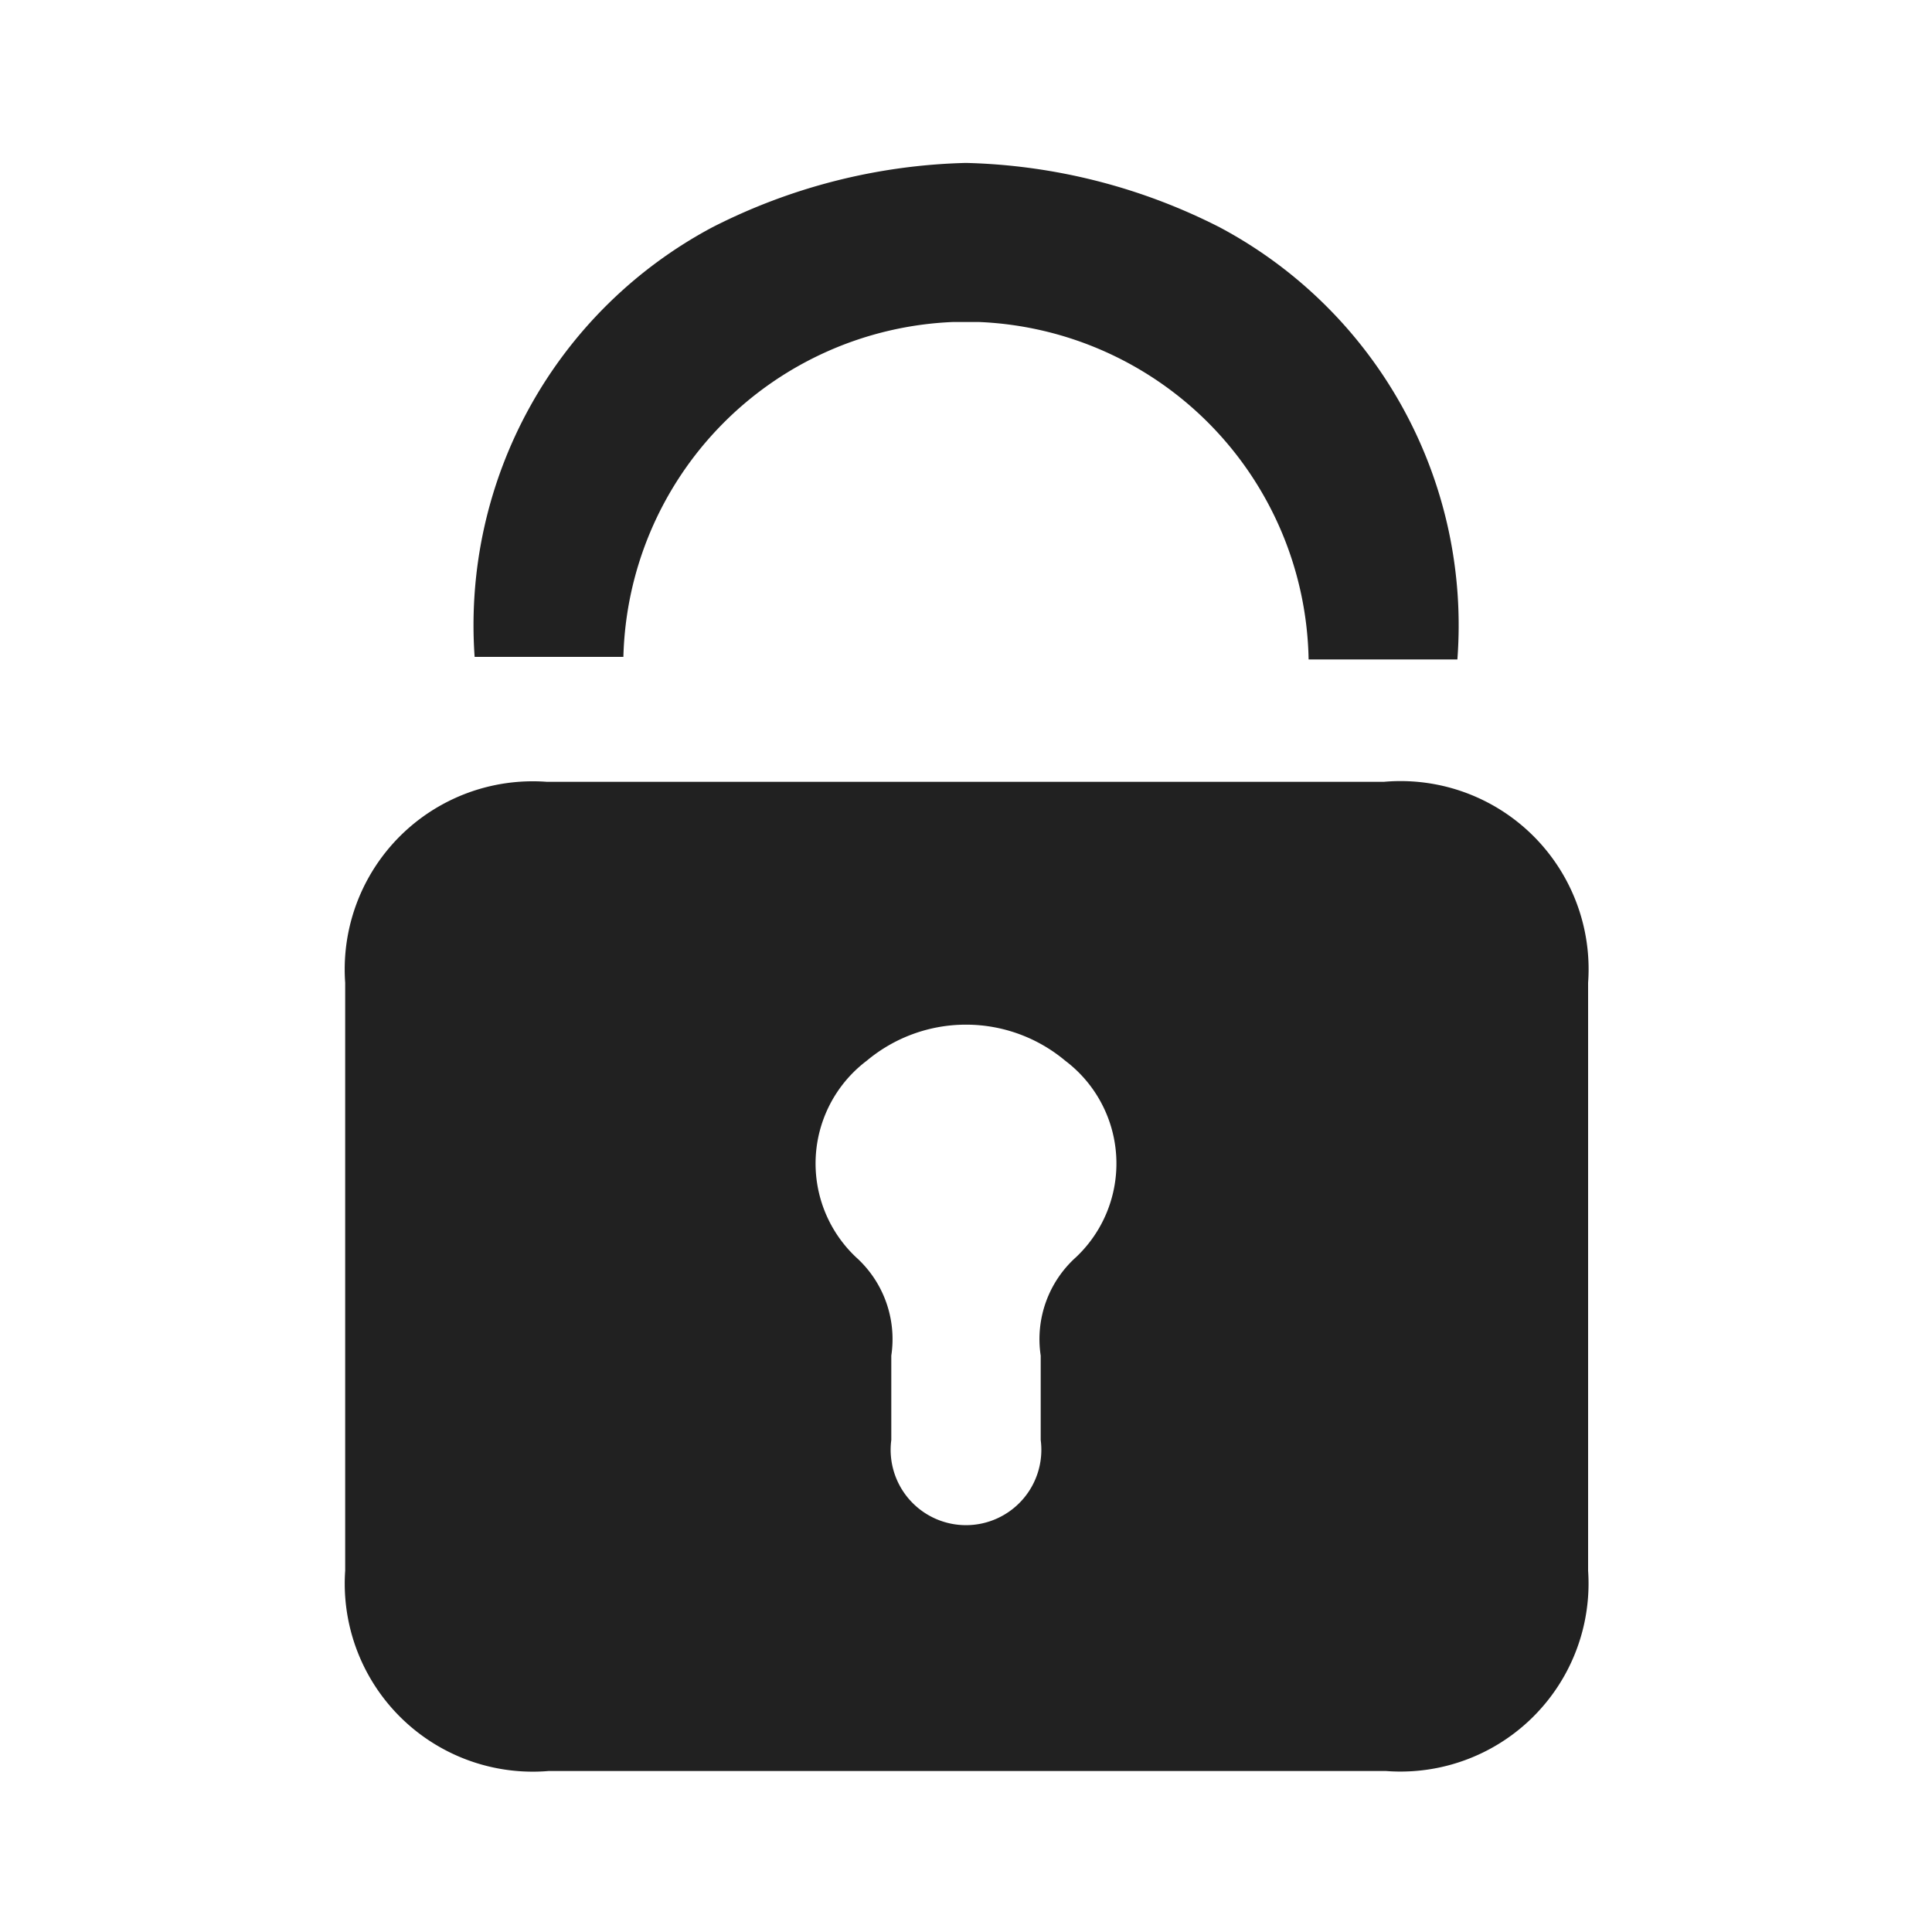 <!-- Copyright (c) 2023 Jan Stehno -->
<svg xmlns="http://www.w3.org/2000/svg" viewBox="0 0 30 30">
    <path
        d="M14.8,5h.4a5.34,5.34,0,0,1,5.12,5.24h2.31a7,7,0,0,0-3.69-6.71,9.15,9.15,0,0,0-3.94-1,9.15,9.15,0,0,0-3.94,1A7,7,0,0,0,7.37,10.2H9.68A5.34,5.34,0,0,1,14.8,5Z"
        fill="#212121" />
    <path
        d="M21.49,12.14h-13a2.92,2.92,0,0,0-3.13,3.12q0,4.57,0,9.13A2.92,2.92,0,0,0,8.52,27.5h13a2.92,2.92,0,0,0,3.14-3.11q0-4.56,0-9.13A2.92,2.92,0,0,0,21.49,12.14Zm-4.78,7.38a1.71,1.71,0,0,0-.55,1.53c0,.1,0,.21,0,.31v1a1.17,1.17,0,1,1-2.32,0v-1c0-.1,0-.21,0-.31a1.71,1.71,0,0,0-.55-1.53,2,2,0,0,1,.17-3.05,2.4,2.4,0,0,1,3.08,0A2,2,0,0,1,16.71,19.52Z"
        fill="#212121" />
    <rect width="30" height="30" fill="none" />
</svg>